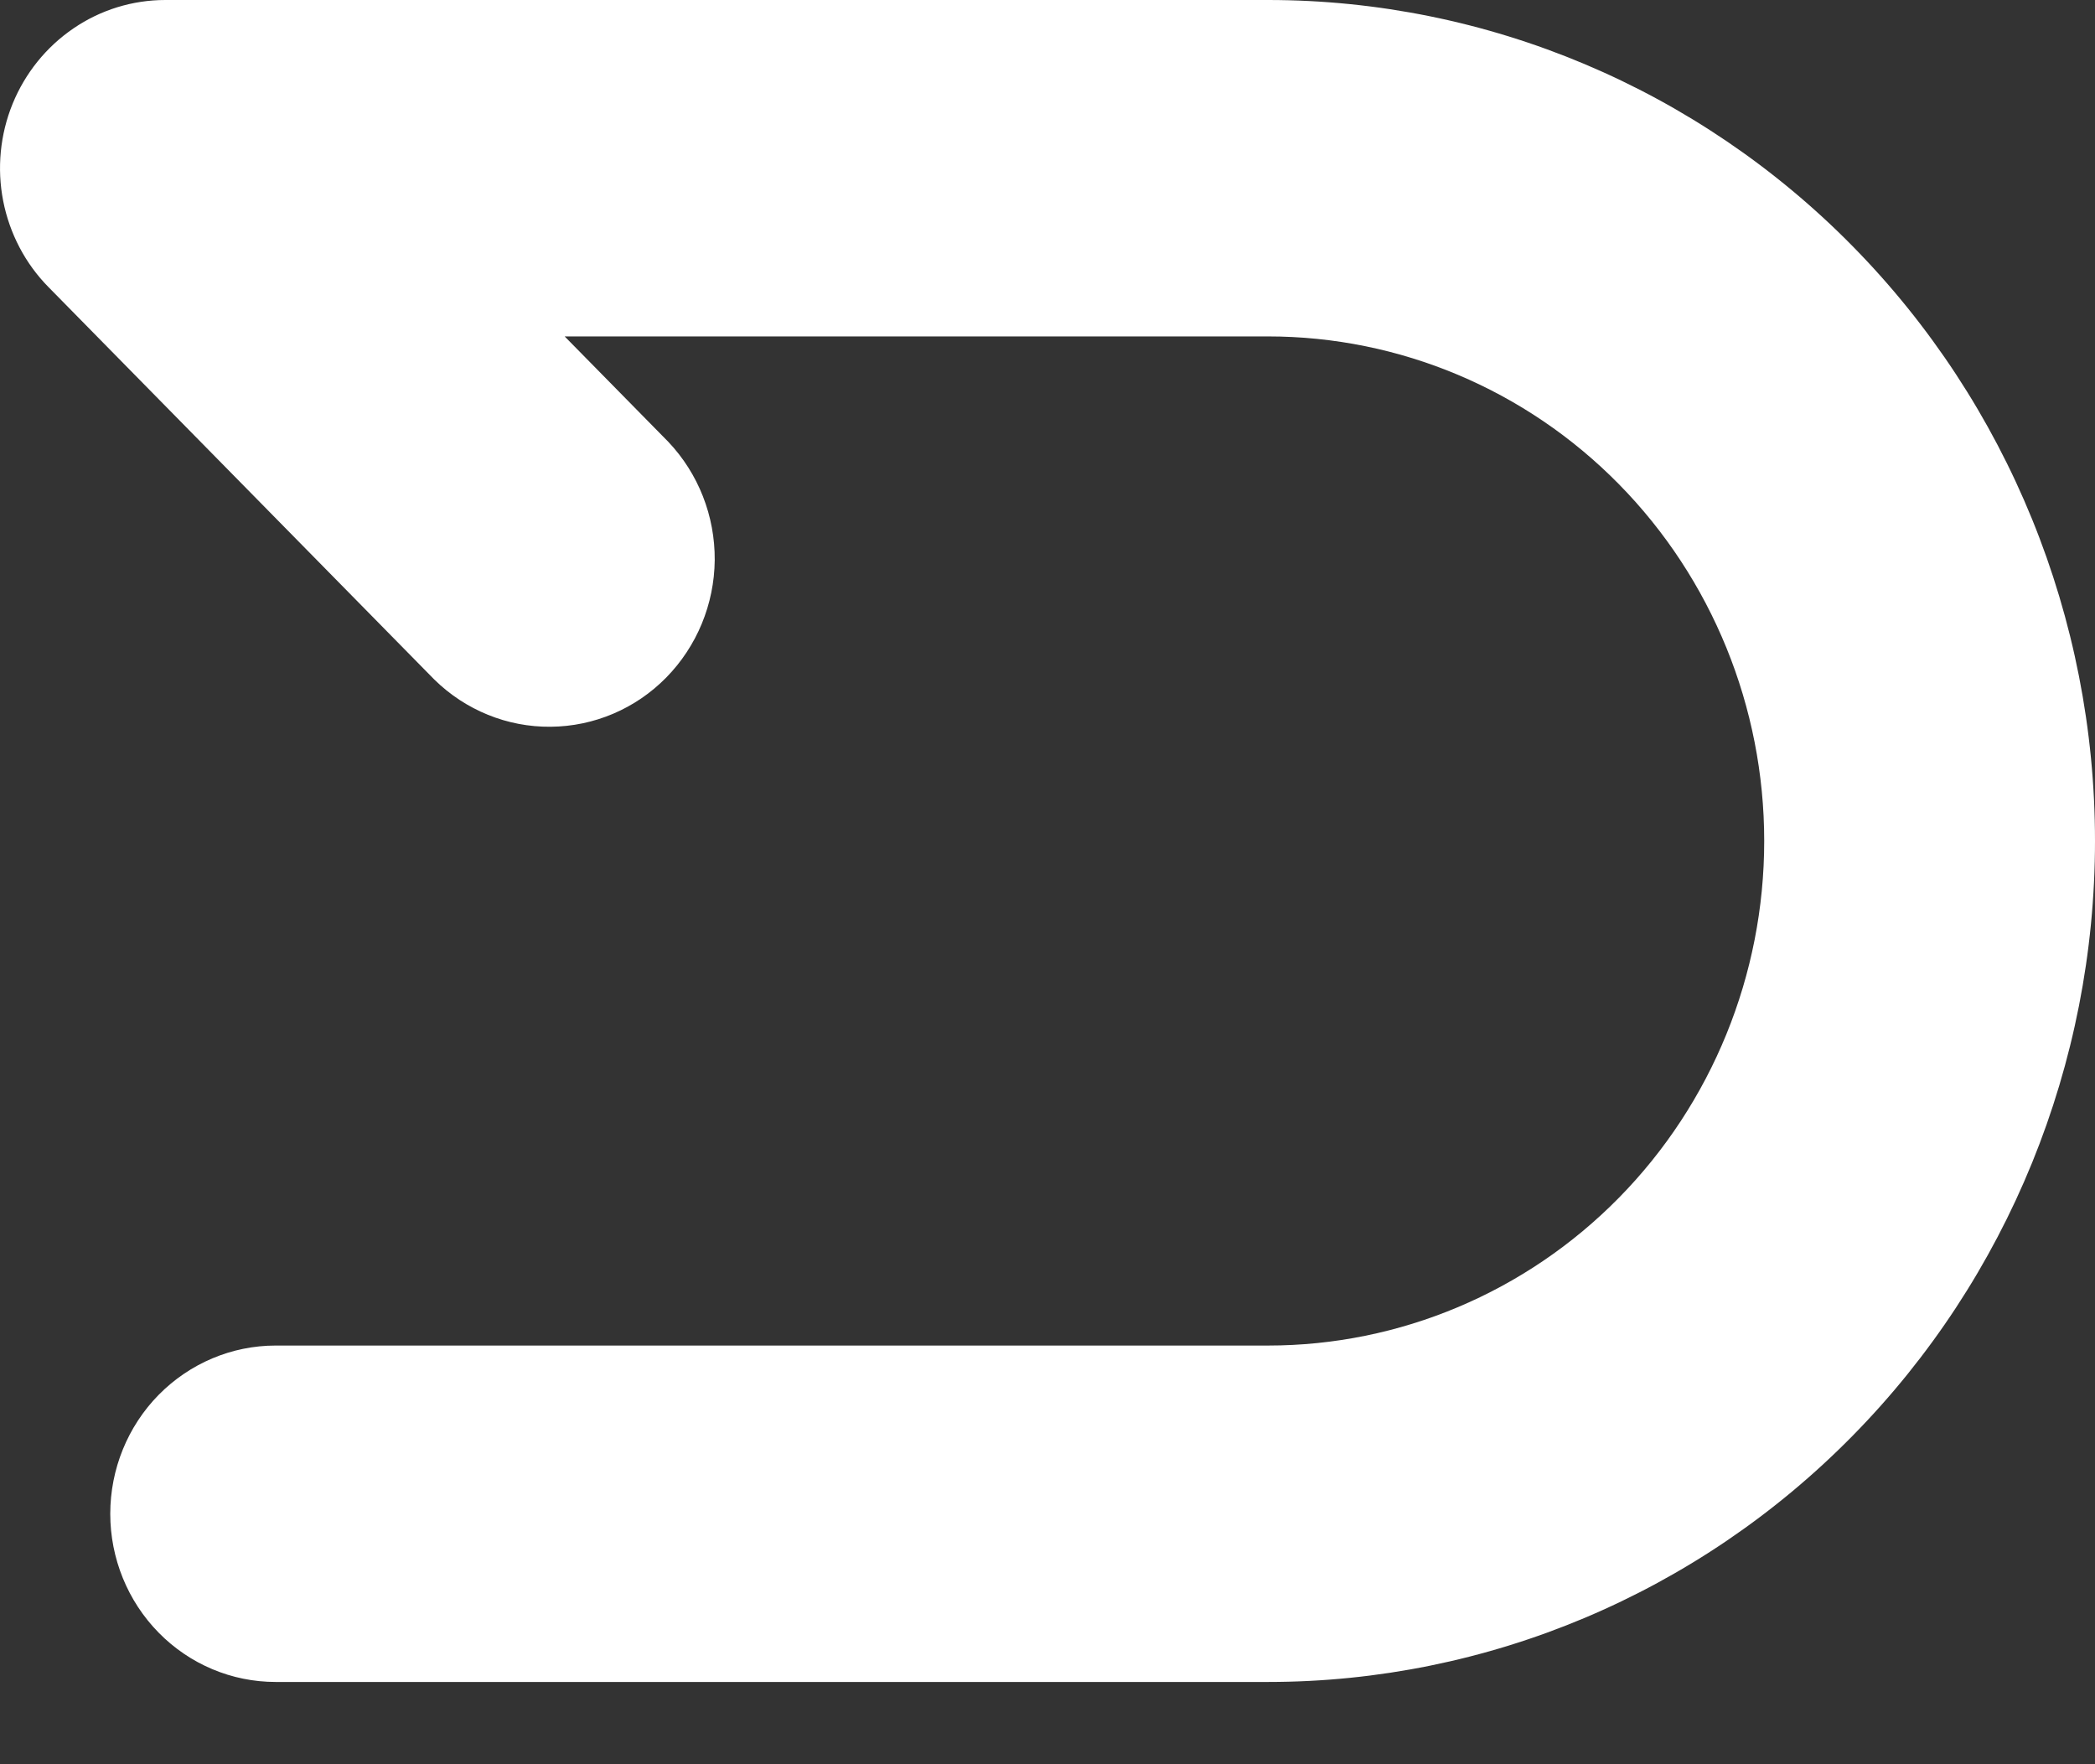<svg width="19" height="16" viewBox="0 0 19 16" fill="none" xmlns="http://www.w3.org/2000/svg">
<rect x="0" y="0" width="19" height="16" fill="#333333" stroke="none"/>
<path fill-rule="evenodd" clip-rule="evenodd" d="M0.114 0.942C0.228 0.663 0.42 0.425 0.667 0.257C0.913 0.089 1.203 -3.42432e-05 1.5 9.83356e-09H11.5C13.489 9.83356e-09 15.397 0.804 16.803 2.234C18.21 3.664 19 5.604 19 7.627C19 9.65 18.21 11.59 16.803 13.02C15.397 14.451 13.489 15.254 11.5 15.254H2.5C2.102 15.254 1.721 15.094 1.439 14.807C1.158 14.521 1 14.133 1 13.729C1 13.324 1.158 12.936 1.439 12.65C1.721 12.364 2.102 12.203 2.5 12.203H11.5C12.694 12.203 13.838 11.721 14.682 10.863C15.526 10.005 16 8.841 16 7.627C16 6.413 15.526 5.249 14.682 4.391C13.838 3.533 12.694 3.051 11.5 3.051H5.121L6.061 4.007C6.334 4.295 6.485 4.68 6.482 5.08C6.478 5.48 6.32 5.862 6.042 6.145C5.764 6.428 5.387 6.588 4.994 6.591C4.601 6.595 4.222 6.441 3.939 6.163L0.439 2.603C0.229 2.39 0.087 2.118 0.029 1.823C-0.029 1.527 0.001 1.22 0.114 0.942Z" fill="white"/>
</svg>
